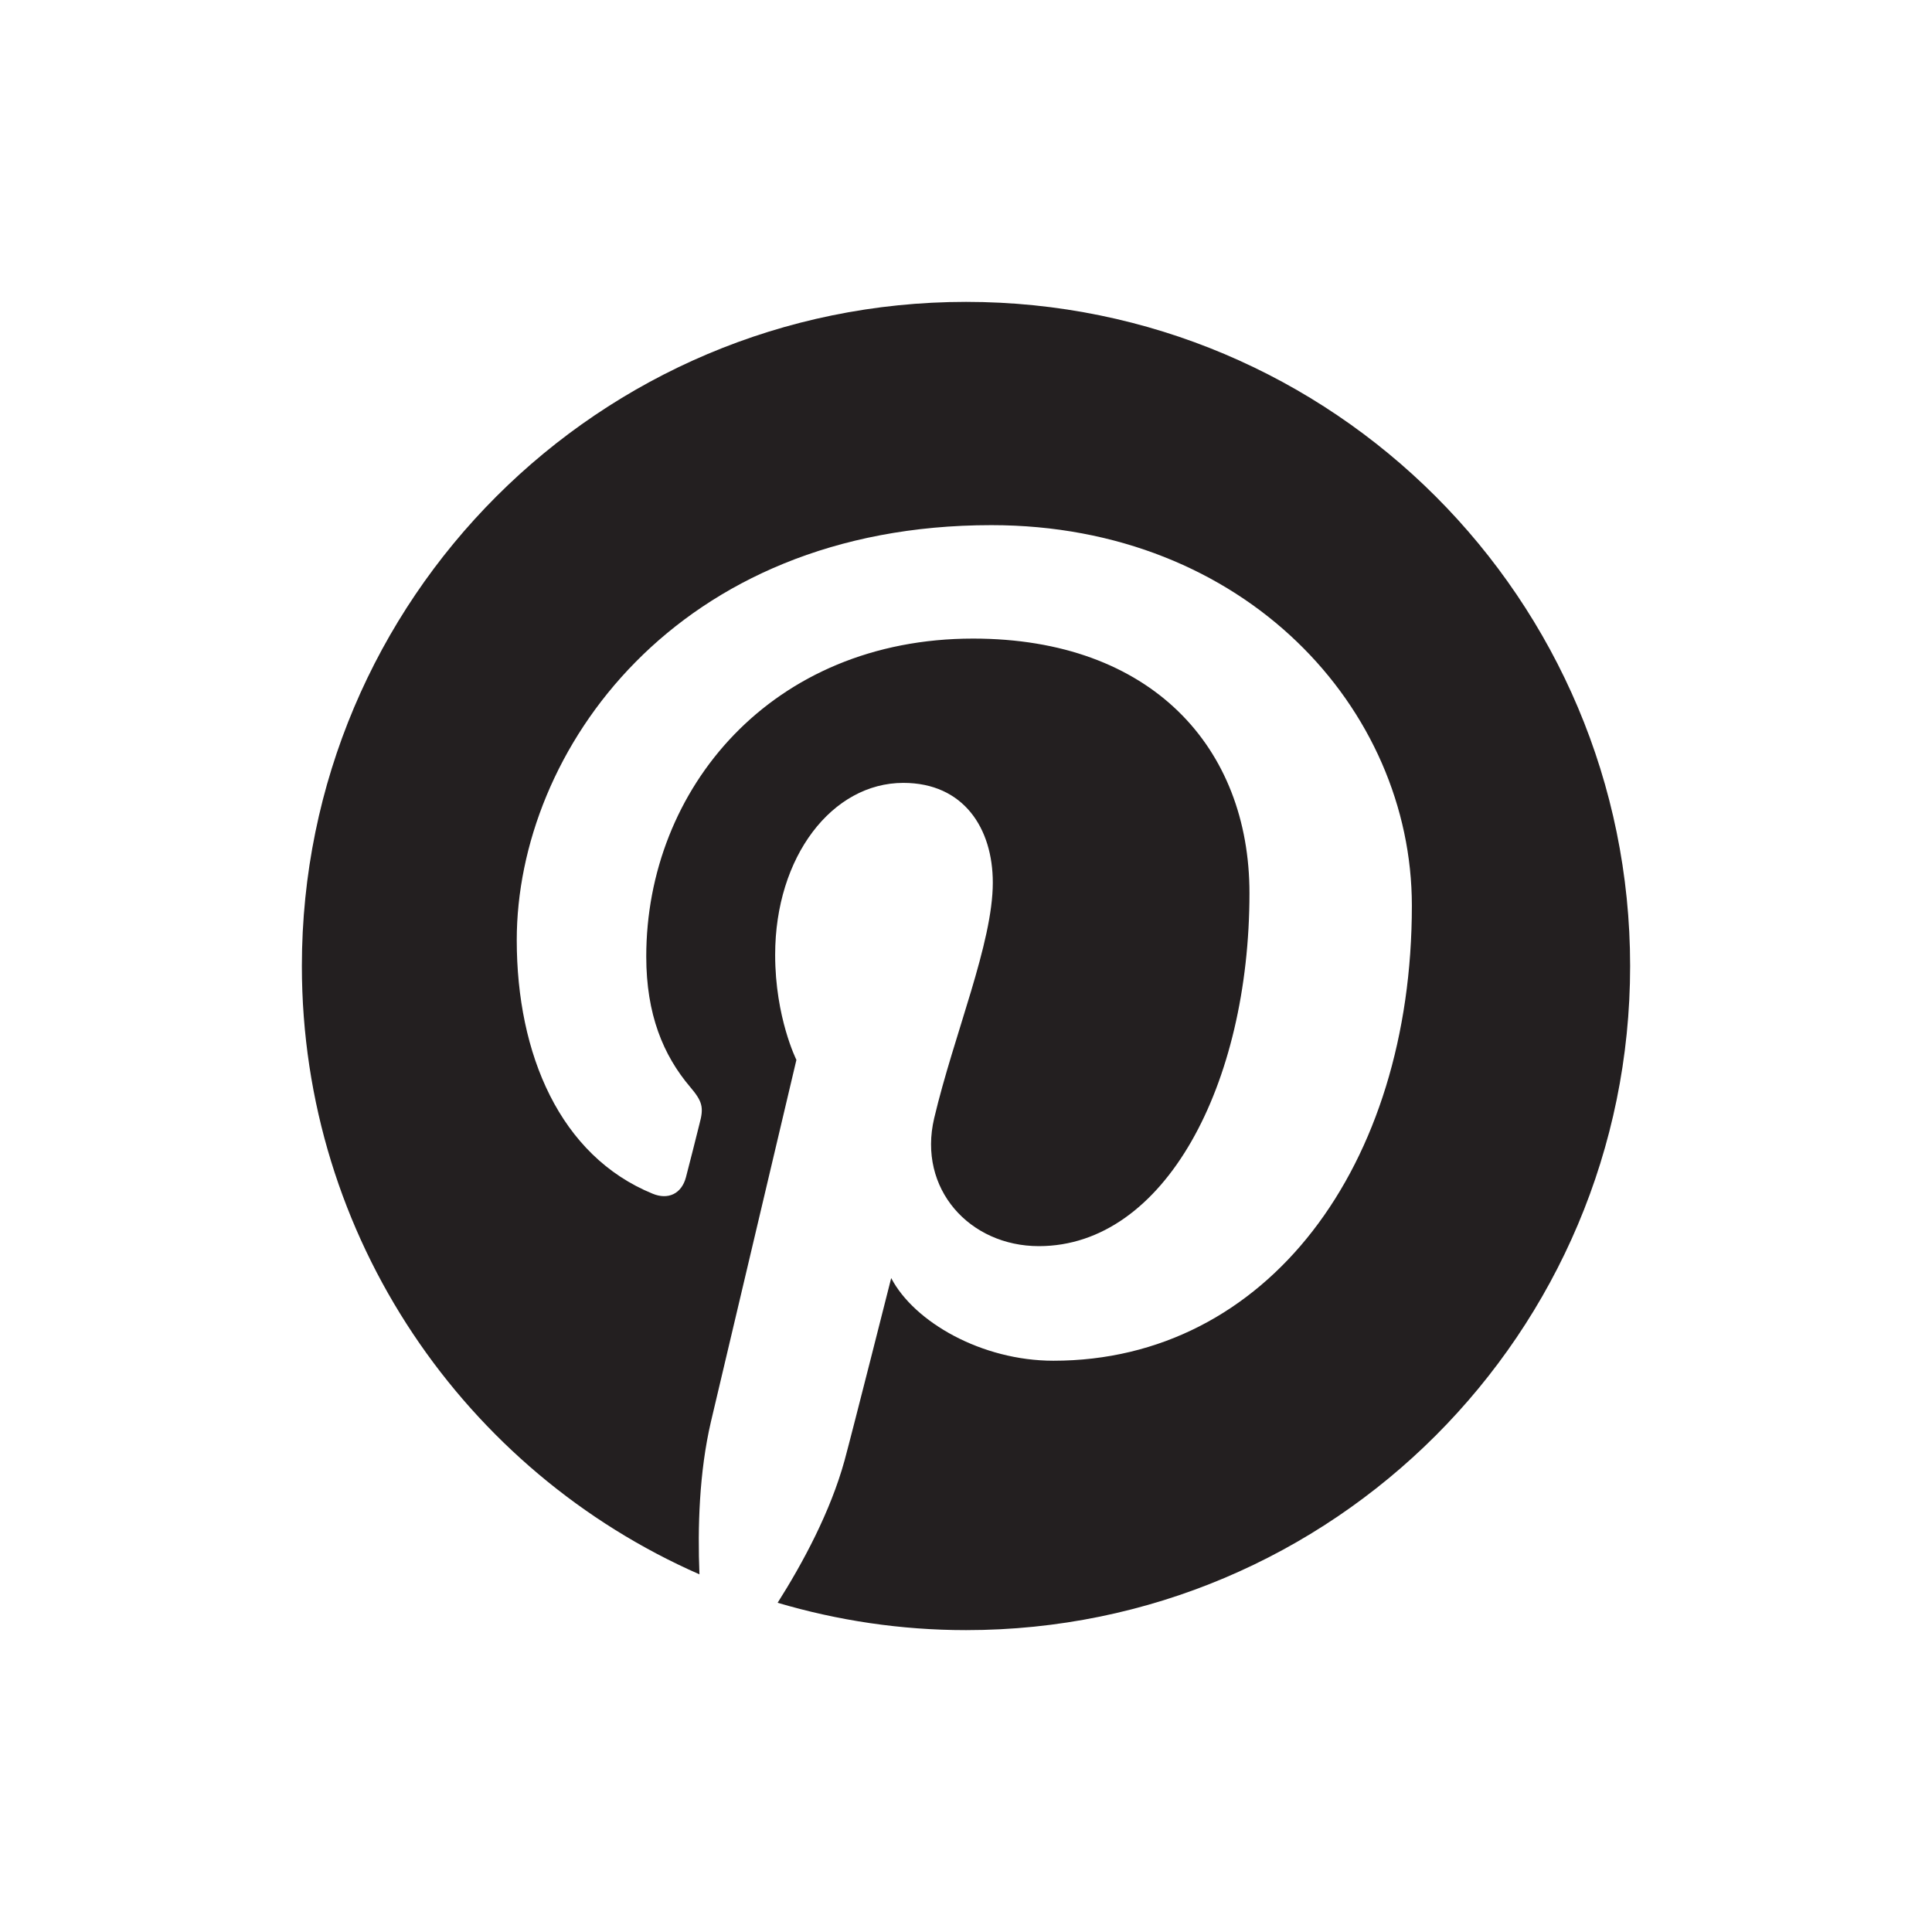 <?xml version="1.0" encoding="utf-8"?>
<!-- Generator: Adobe Illustrator 15.1.0, SVG Export Plug-In . SVG Version: 6.00 Build 0)  -->
<!DOCTYPE svg PUBLIC "-//W3C//DTD SVG 1.1//EN" "http://www.w3.org/Graphics/SVG/1.1/DTD/svg11.dtd">
<svg version="1.1" id="icons" xmlns="http://www.w3.org/2000/svg" xmlns:xlink="http://www.w3.org/1999/xlink" x="0px" y="0px"
	 width="32px" height="32px" viewBox="0 0 32 32" enable-background="new 0 0 32 32" xml:space="preserve">
<path id="pinterest" fill="#231F20" d="M16.001,5C9.926,5,5,9.924,5,16c0,4.504,2.709,8.375,6.585,10.076
	c-0.031-0.77-0.005-1.691,0.19-2.527c0.212-0.893,1.416-5.994,1.416-5.994s-0.352-0.701-0.352-1.74c0-1.629,0.946-2.848,2.123-2.848
	c0.999,0,1.482,0.752,1.482,1.652c0,1.004-0.642,2.51-0.971,3.902c-0.276,1.168,0.585,2.119,1.734,2.119
	c2.085,0,3.488-2.676,3.488-5.848c0-2.41-1.623-4.215-4.577-4.215c-3.336,0-5.414,2.486-5.414,5.266
	c0,0.959,0.282,1.635,0.725,2.158c0.204,0.24,0.232,0.338,0.157,0.613c-0.051,0.203-0.172,0.689-0.224,0.883
	c-0.073,0.279-0.298,0.379-0.551,0.275c-1.536-0.627-2.252-2.311-2.252-4.201c0-3.125,2.634-6.873,7.861-6.873
	c4.199,0,6.965,3.039,6.965,6.303c0,4.314-2.4,7.537-5.937,7.537c-1.188,0-2.306-0.641-2.687-1.369c0,0-0.64,2.533-0.773,3.023
	c-0.234,0.848-0.69,1.695-1.108,2.355C13.872,26.84,14.917,27,16.001,27C22.075,27,27,22.076,27,16S22.075,5,16.001,5z"/>
</svg>
